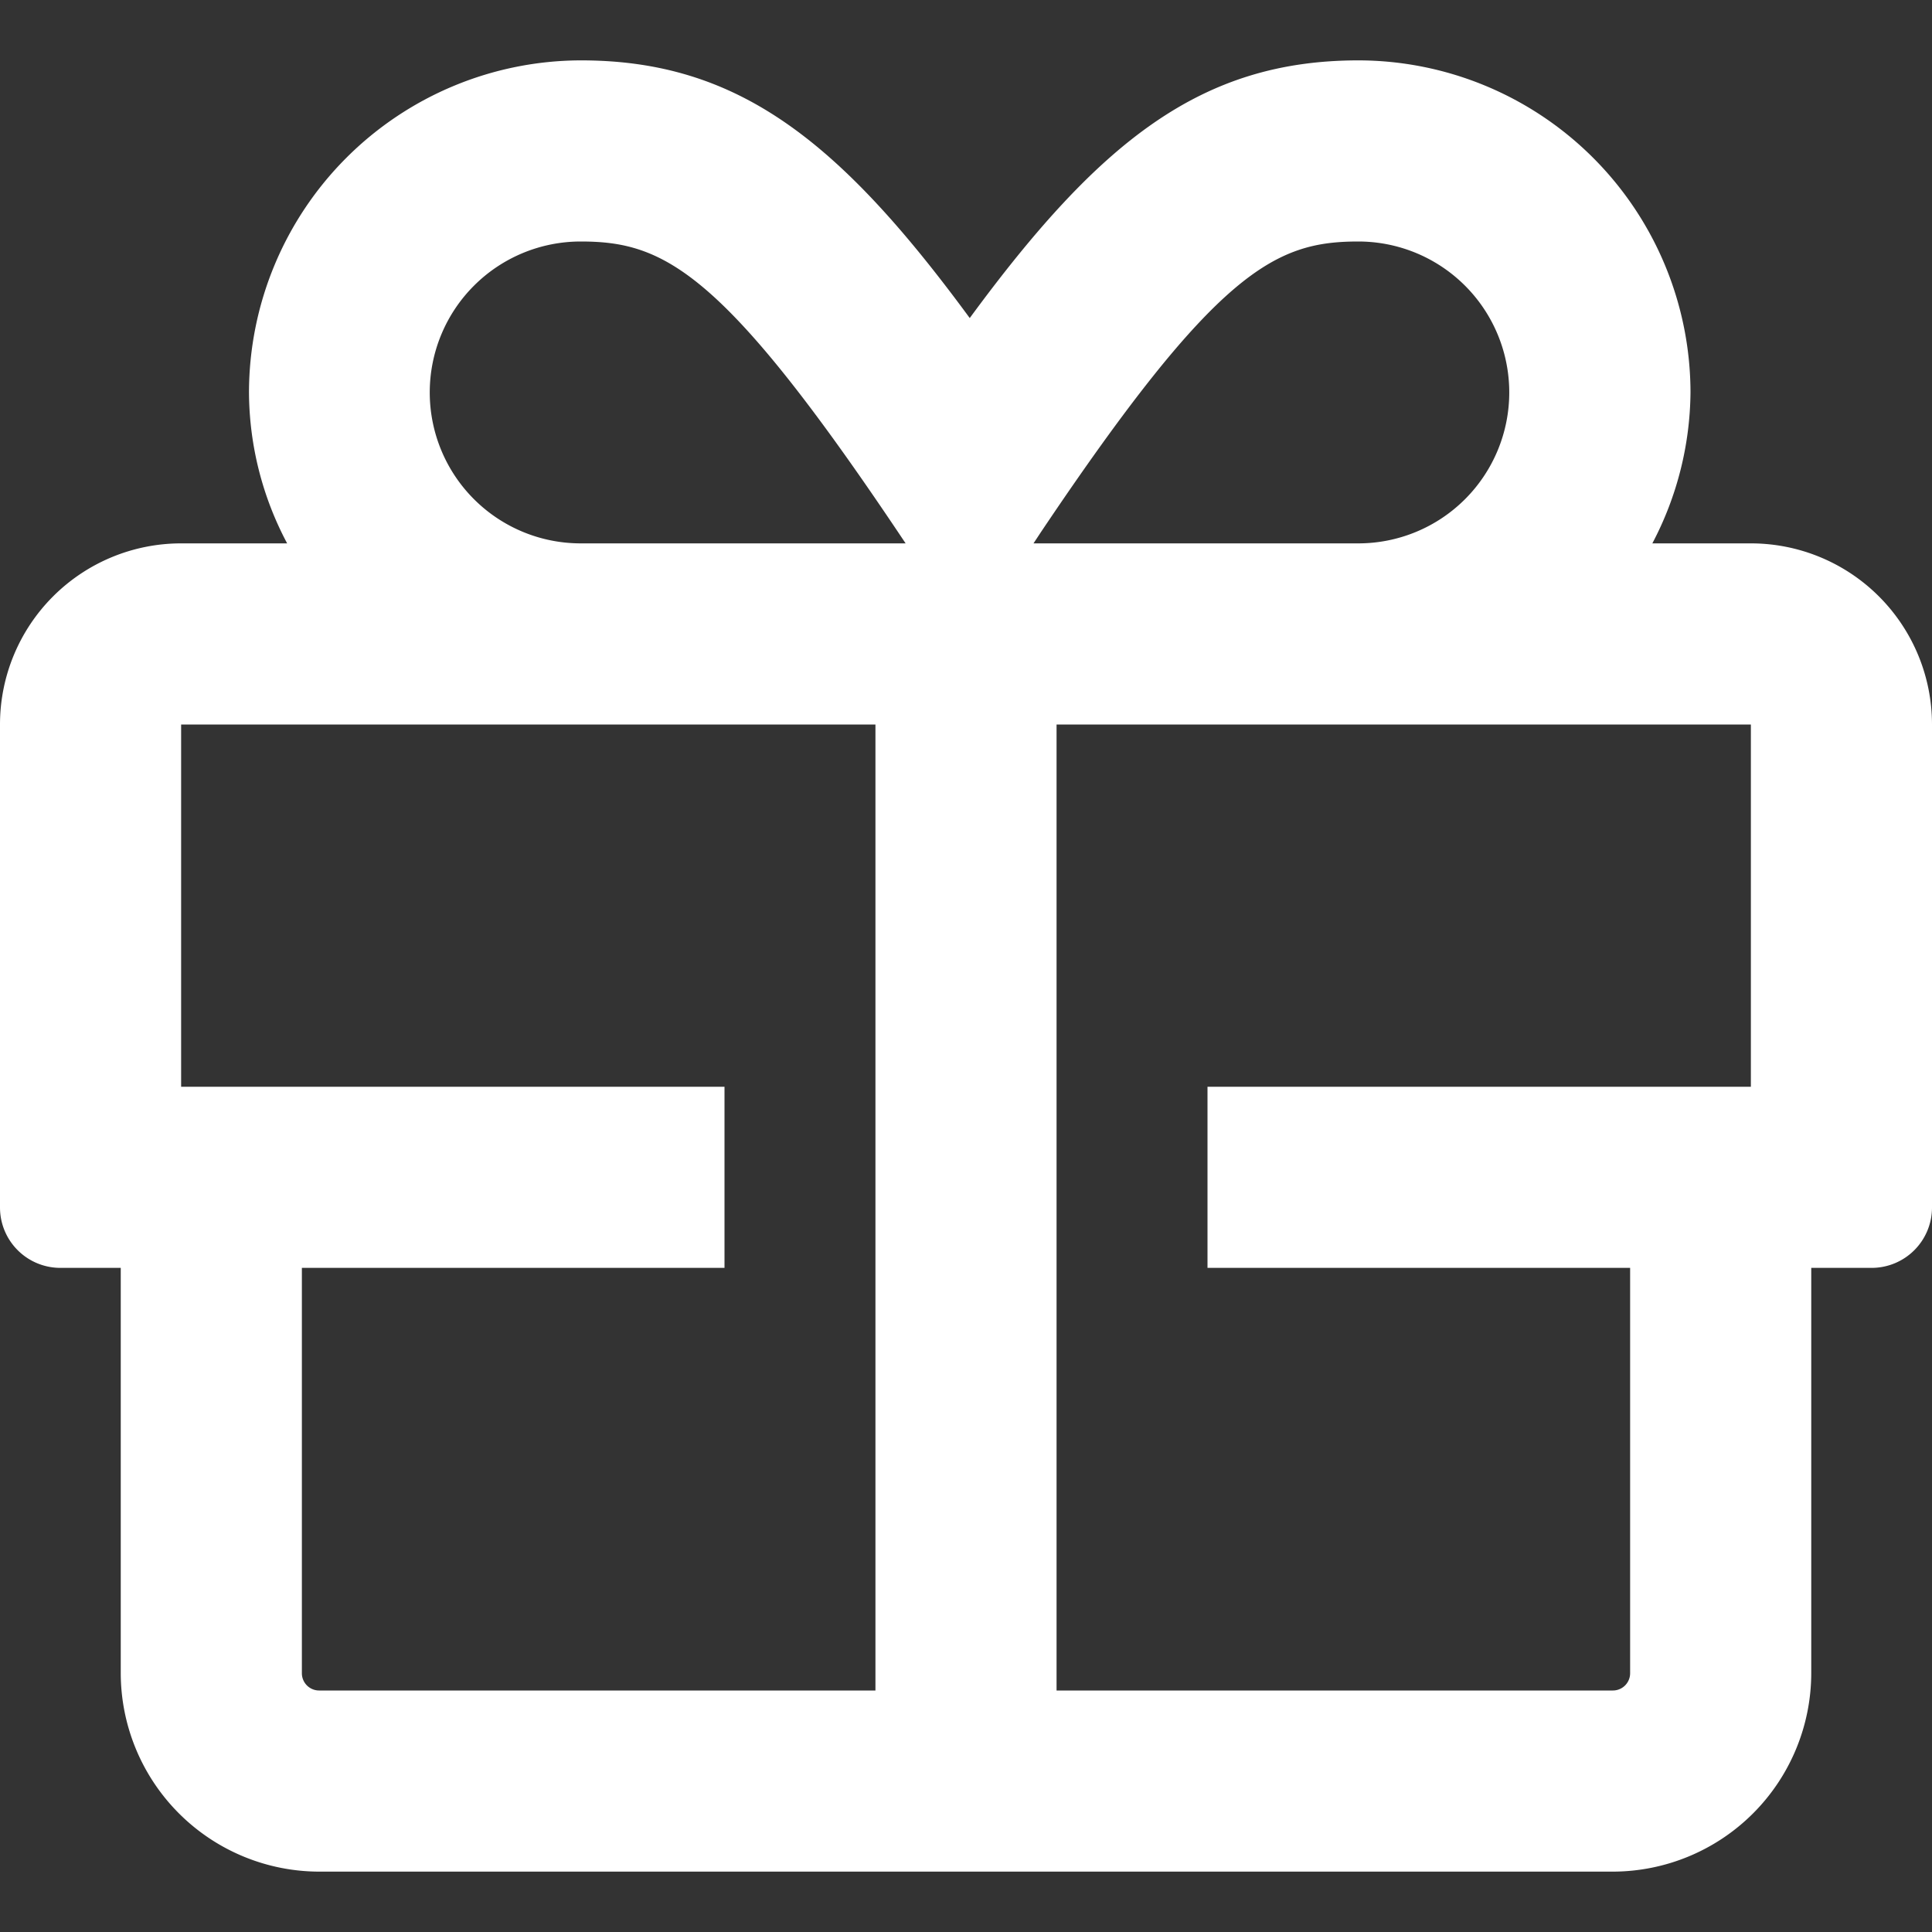 <svg id="ic-gift" xmlns="http://www.w3.org/2000/svg" width="16" height="16" viewBox="0 0 16 16">
  <rect x="0" y="0" width="16" height="16" fill="#333333" stroke="none"/>
  <path id="Path_37371" data-name="Path 37371" d="M14.5-23h-.816A2.725,2.725,0,0,0,14-24.25,2.754,2.754,0,0,0,11.25-27c-1.3,0-2.141.666-3.219,2.134C6.953-26.334,6.112-27,4.812-27a2.754,2.754,0,0,0-2.75,2.75A2.687,2.687,0,0,0,2.378-23H1.5A1.5,1.5,0,0,0,0-21.5v4a.5.5,0,0,0,.5.5H1v3.356A1.646,1.646,0,0,0,2.644-12H13.356A1.646,1.646,0,0,0,15-13.644V-17h.5a.5.5,0,0,0,.5-.5v-4A1.5,1.5,0,0,0,14.5-23ZM7.25-13.5H2.644a.143.143,0,0,1-.144-.144V-17H6v-1.5H1.5v-3H7.25ZM4.809-23a1.25,1.25,0,0,1-1.25-1.25,1.25,1.25,0,0,1,1.25-1.25c.687,0,1.172.237,2.628,2.406L7.5-23Zm3.812-.094c1.456-2.169,1.941-2.406,2.628-2.406a1.25,1.25,0,0,1,1.25,1.25A1.25,1.25,0,0,1,11.25-23H8.559ZM14.5-18.5H10V-17h3.5v3.356a.143.143,0,0,1-.144.144H8.75v-8H14.5Z" transform="translate(0 27.5)" fill="#FFFFFF"/>
  <g id="ic_bounding_box">
    <rect id="ic_bounding_box-2" data-name="ic_bounding_box" width="16" height="16" fill="none"/>
  </g>
</svg>
